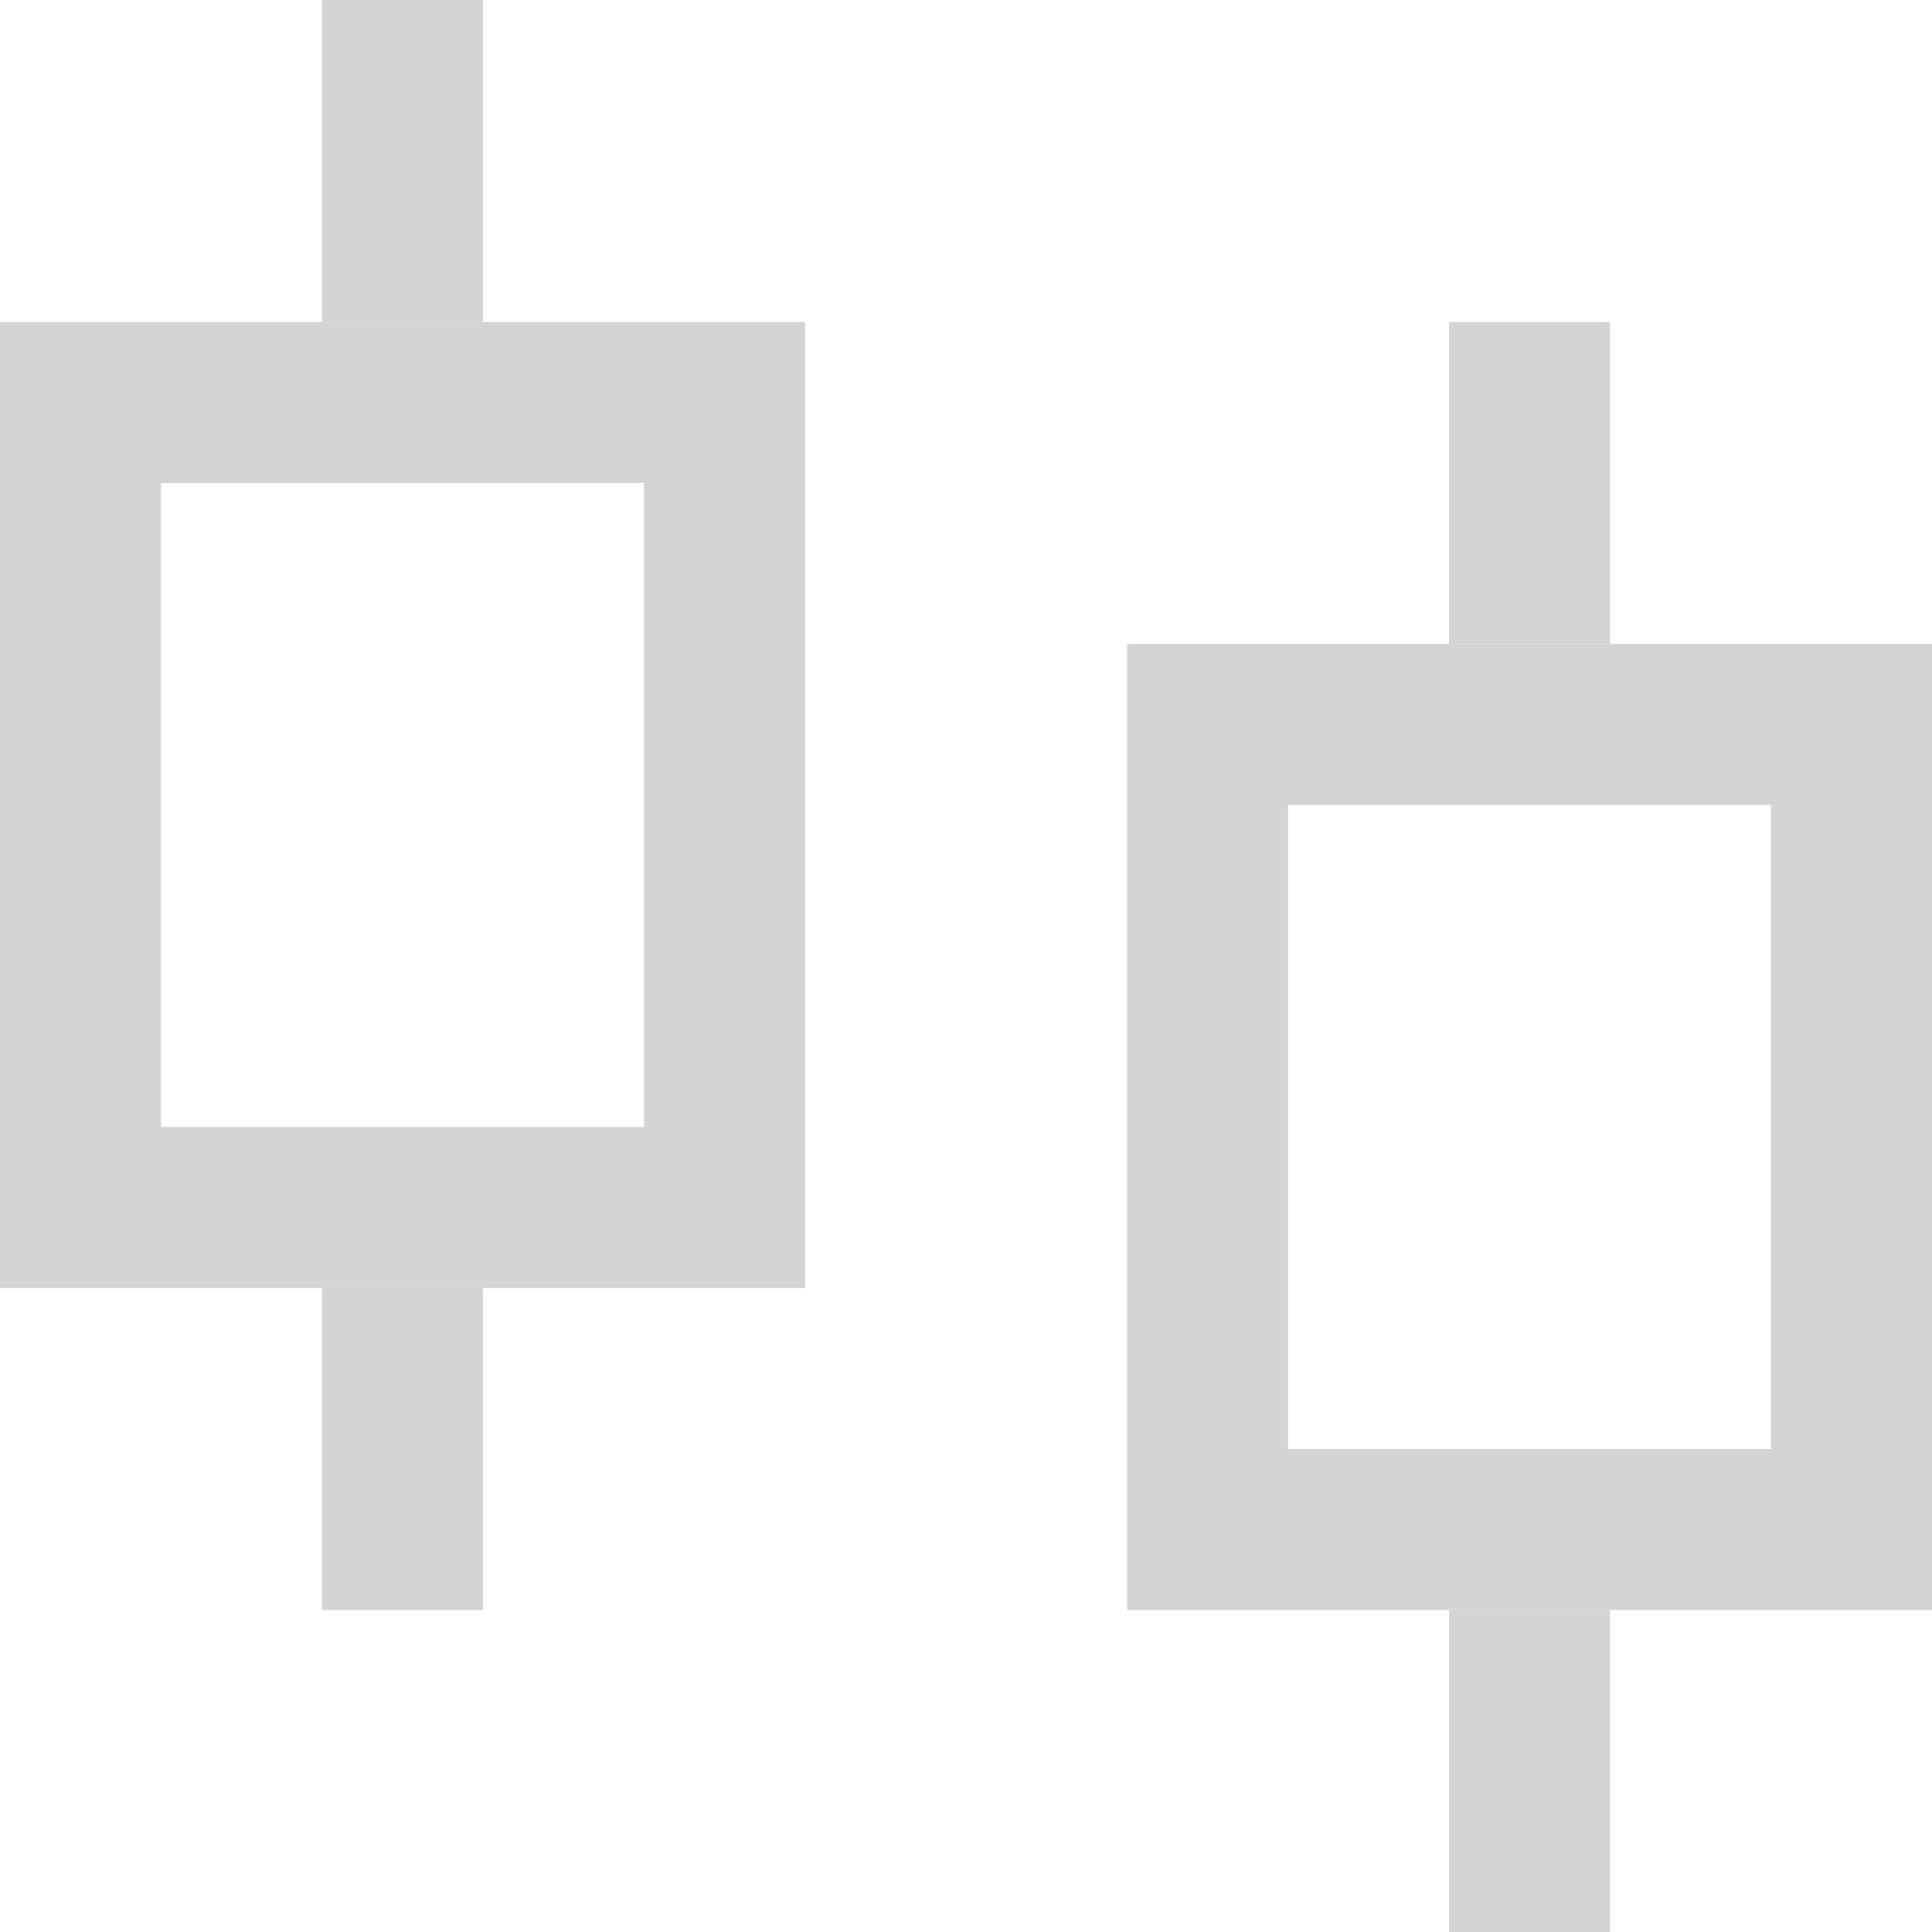 <?xml version="1.0" encoding="UTF-8"?>
<svg width="12px" height="12px" viewBox="0 0 12 12" version="1.1" xmlns="http://www.w3.org/2000/svg" xmlns:xlink="http://www.w3.org/1999/xlink">
    <title>icon/14/global</title>
    <g id="控件" stroke="none" stroke-width="1" fill="none" fill-rule="evenodd">
        <g id="设置默认" transform="translate(-57, -14)">
            <g id="icon/14/global" transform="translate(56, 13)">
                <rect id="矩形" x="0" y="0" width="14" height="14"></rect>
                <g transform="translate(1, 1)" fill="#D5D3D4" fill-rule="nonzero">
                    <path d="M12,4 L12,10 L7,10 L7,4 L12,4 Z M11,5 L8,5 L8,9 L11,9 L11,5 Z" id="矩形"></path>
                    <polygon id="矩形" points="10 2 10 4 9 4 9 2"></polygon>
                    <polygon id="矩形备份" points="10 10 10 12 9 12 9 10"></polygon>
                    <path d="M5,2 L5,8 L0,8 L0,2 L5,2 Z M4,3 L1,3 L1,7 L4,7 L4,3 Z" id="矩形"></path>
                    <polygon id="矩形" points="3 0 3 2 2 2 2 0"></polygon>
                    <polygon id="矩形备份" points="3 8 3 10 2 10 2 8"></polygon>
                </g>
            </g>
        </g>
    </g>
</svg>